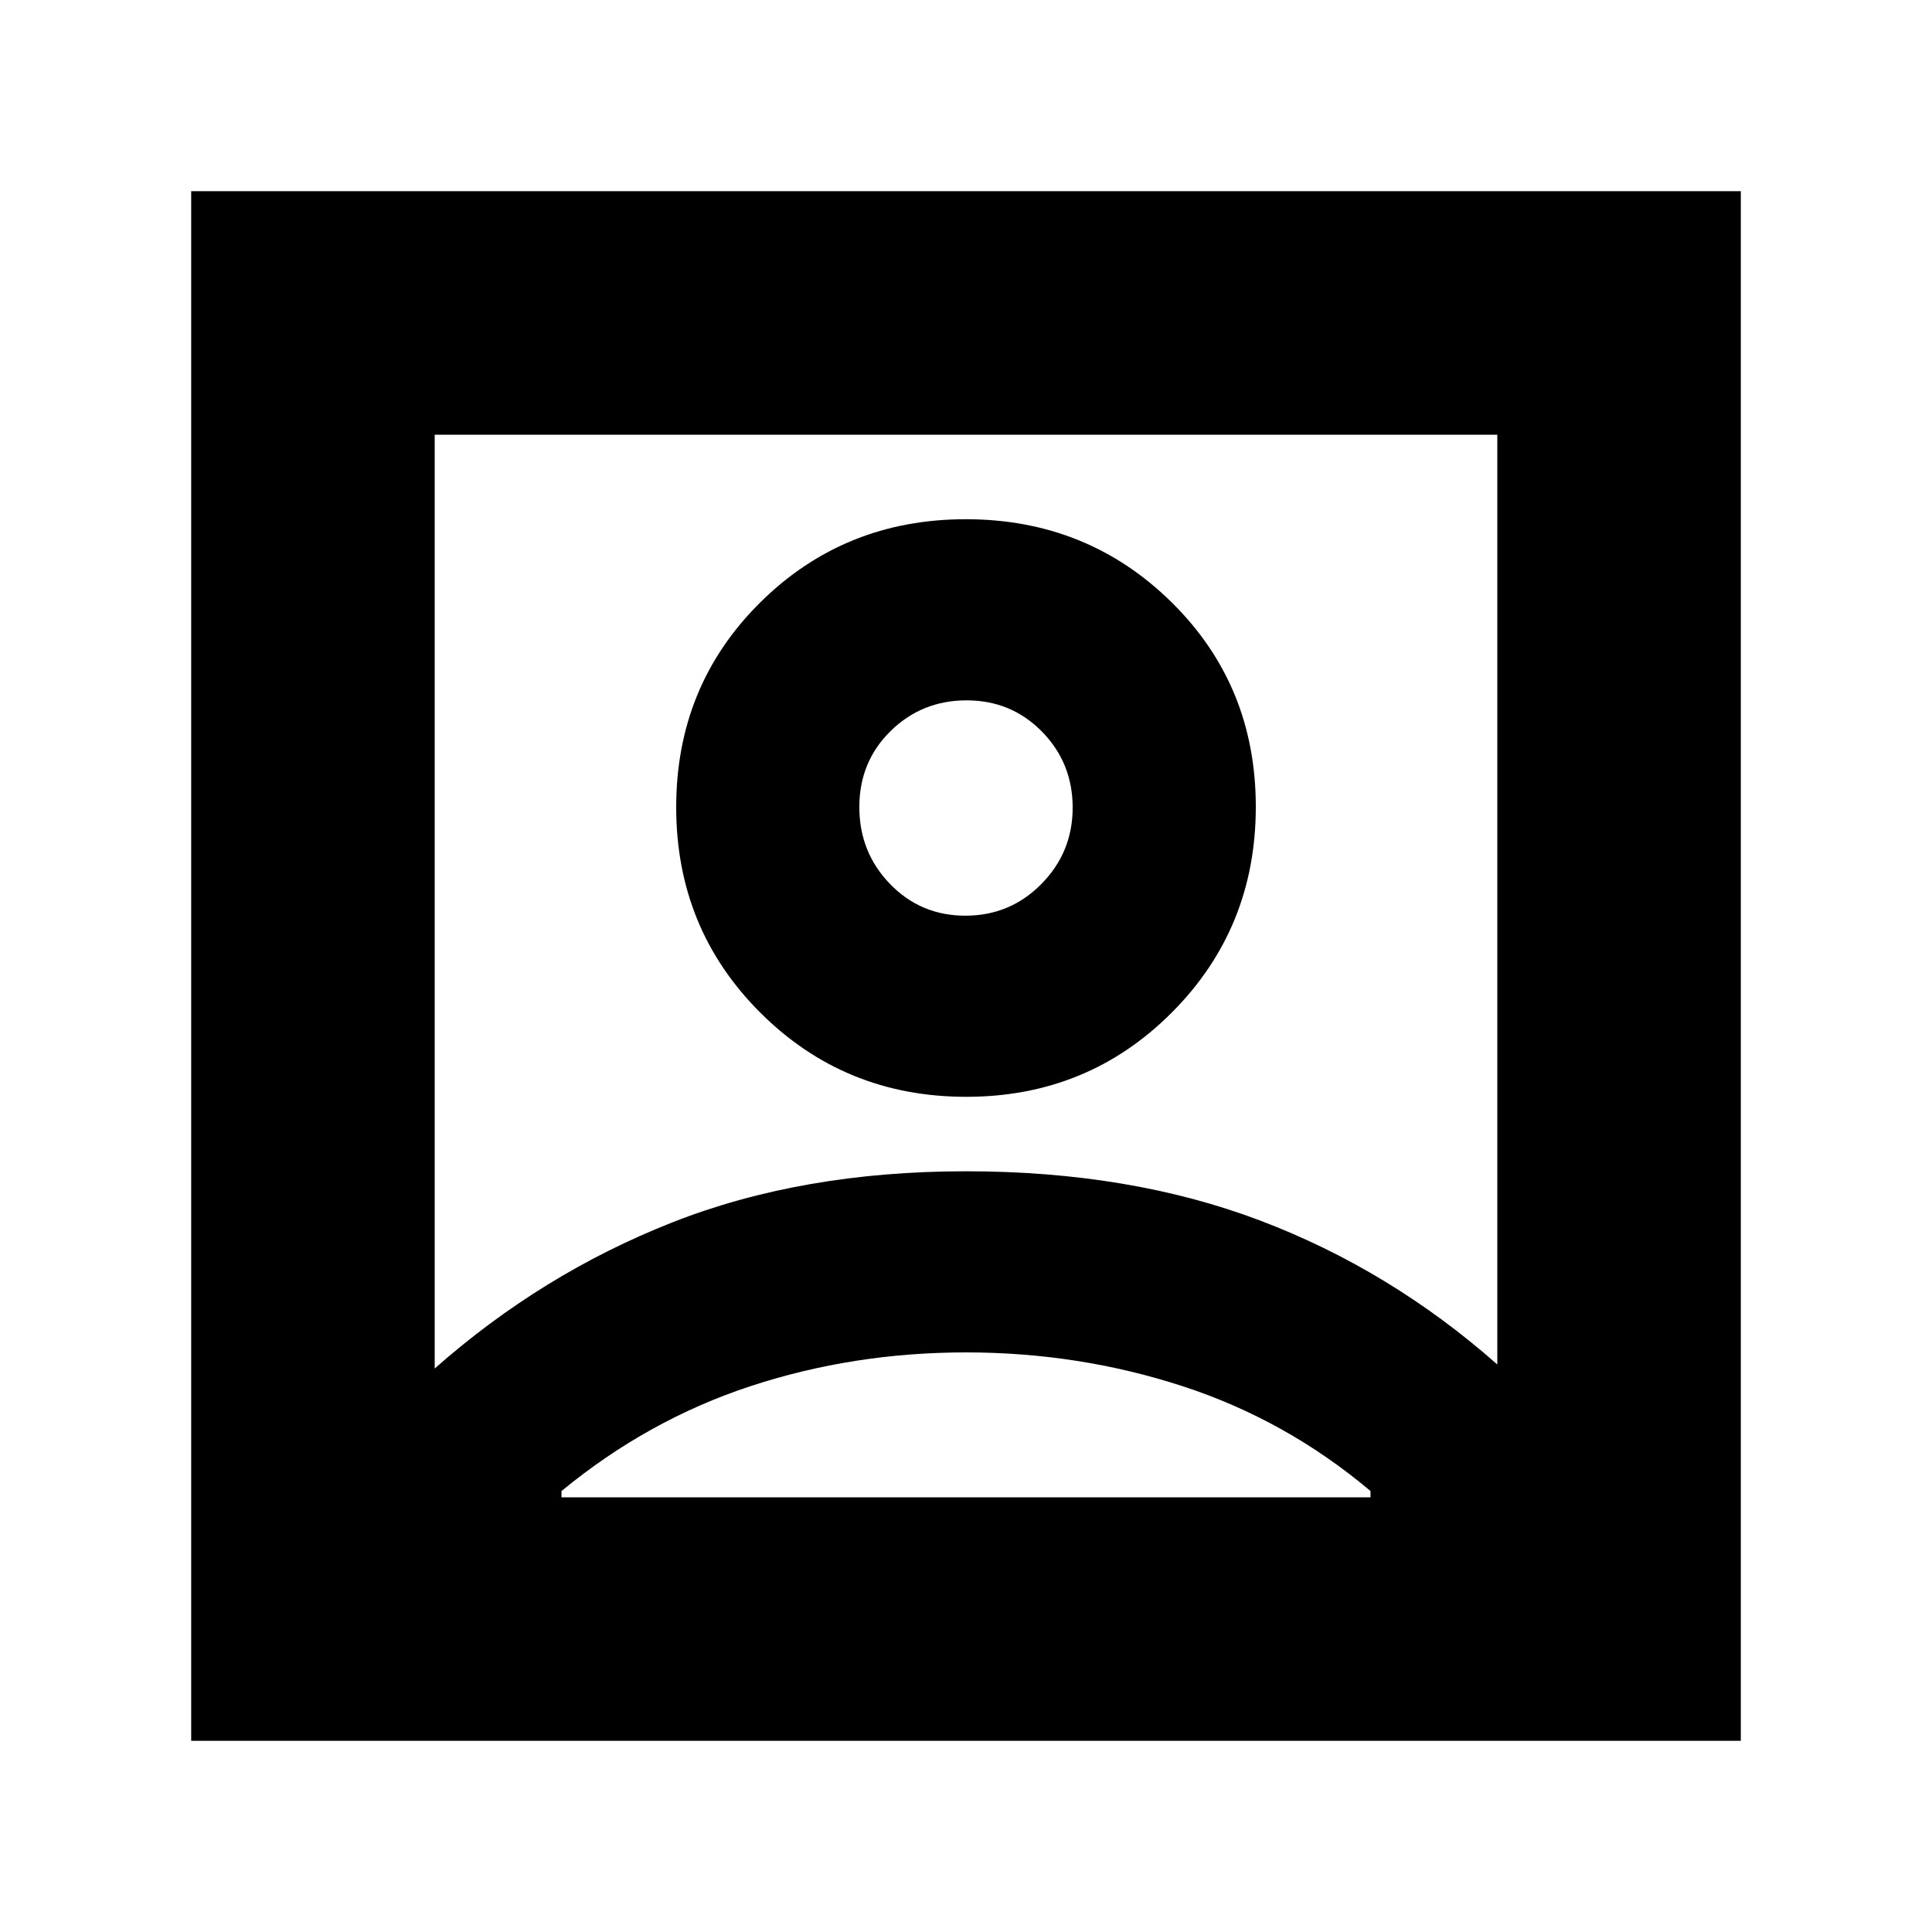 <svg xmlns="http://www.w3.org/2000/svg" height="24" viewBox="0 -960 960 960" width="24"><path d="M216-280q53.31-47.07 117.91-72.54Q398.5-378 480-378t146.09 24.46Q690.69-329.07 744-282v-462H216v464Zm264.11-135q60.39 0 102.14-41.86T624-559.11q0-60.39-41.86-101.64T479.89-702q-60.39 0-102.14 41.36T336-558.89q0 60.39 41.86 102.14T480.11-415ZM95-95v-770h770v770H95Zm184-121h402v-3.11q-42-35.39-93.5-52.14T480-288q-56 0-107 16.75t-94 52.14v3.11Zm200.71-289q-22.21 0-37.46-15.75T427-559q0-22.5 15.54-37.75Q458.09-612 480.29-612q22.21 0 37.46 15.54Q533-580.91 533-558.71q0 22.21-15.54 37.96Q501.91-505 479.71-505Zm.29-7Z"/></svg>